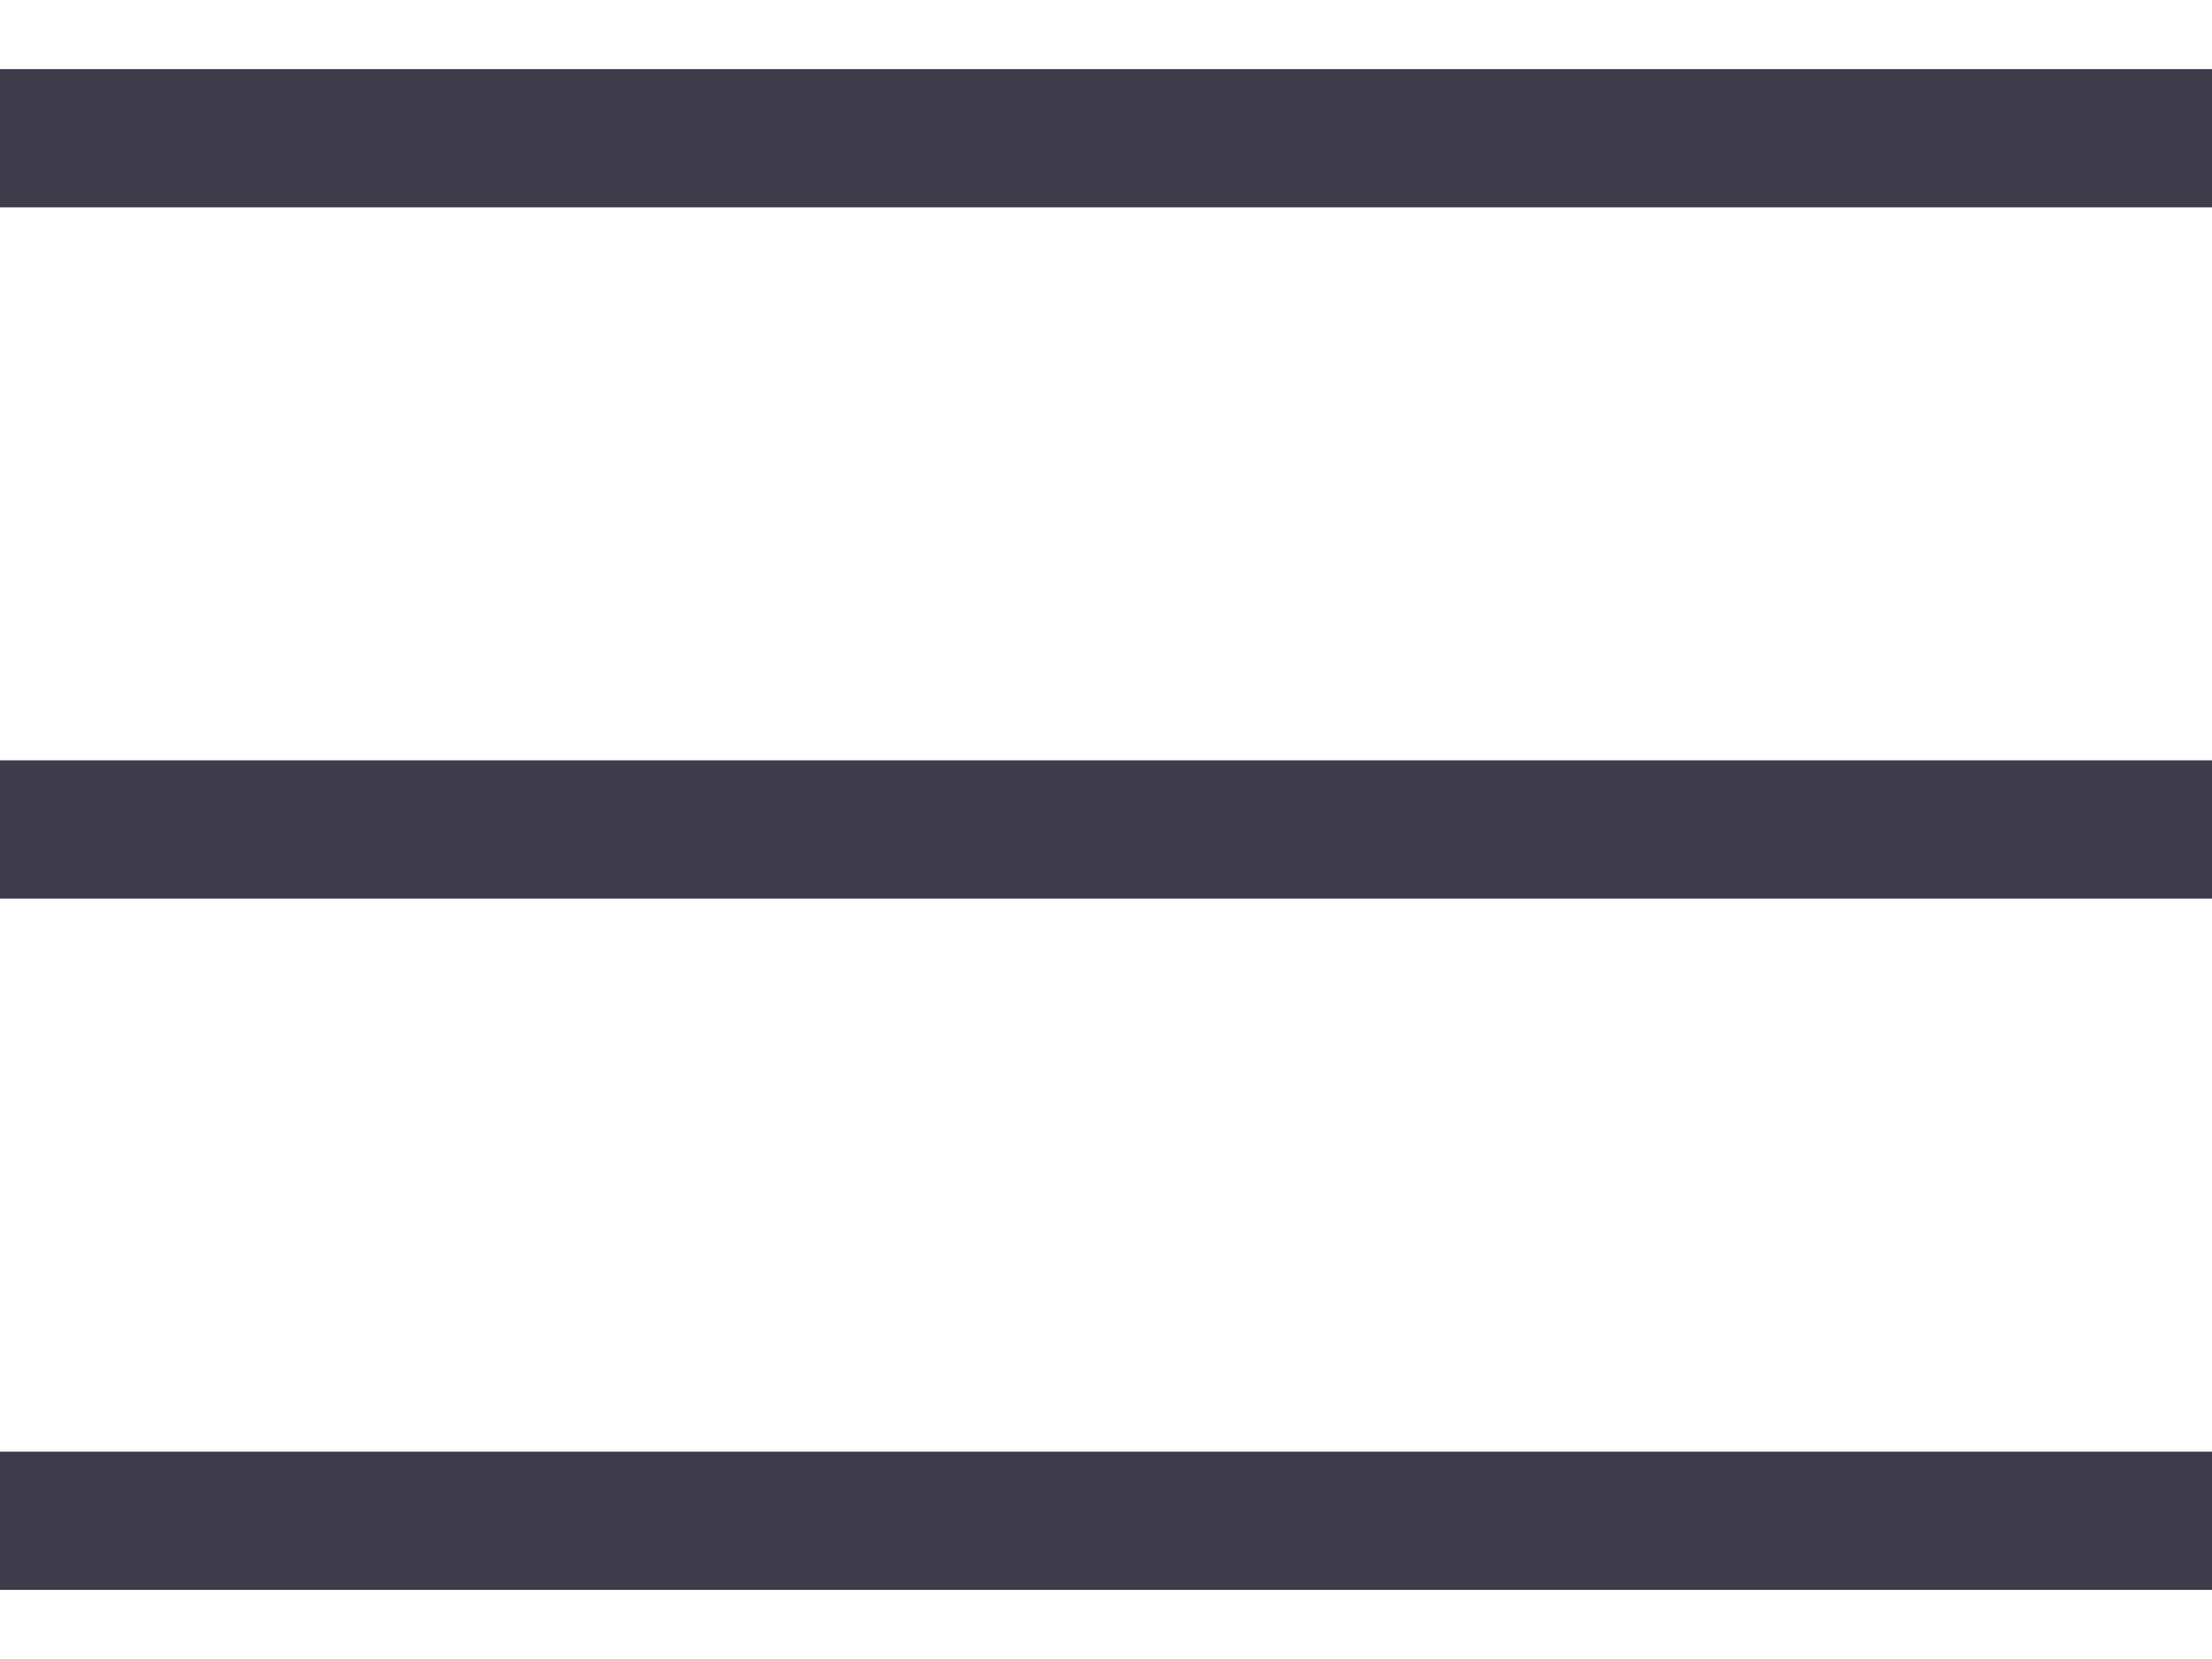<svg width="24" height="18" viewBox="0 0 24 18" fill="none" xmlns="http://www.w3.org/2000/svg">
<path d="M0 0.75V2.25H24V0.75H0ZM0 9.75H24V8.25H0V9.75ZM0 17.25H24V15.75H0V17.25Z" fill="#3D3C4A"/>
</svg>
